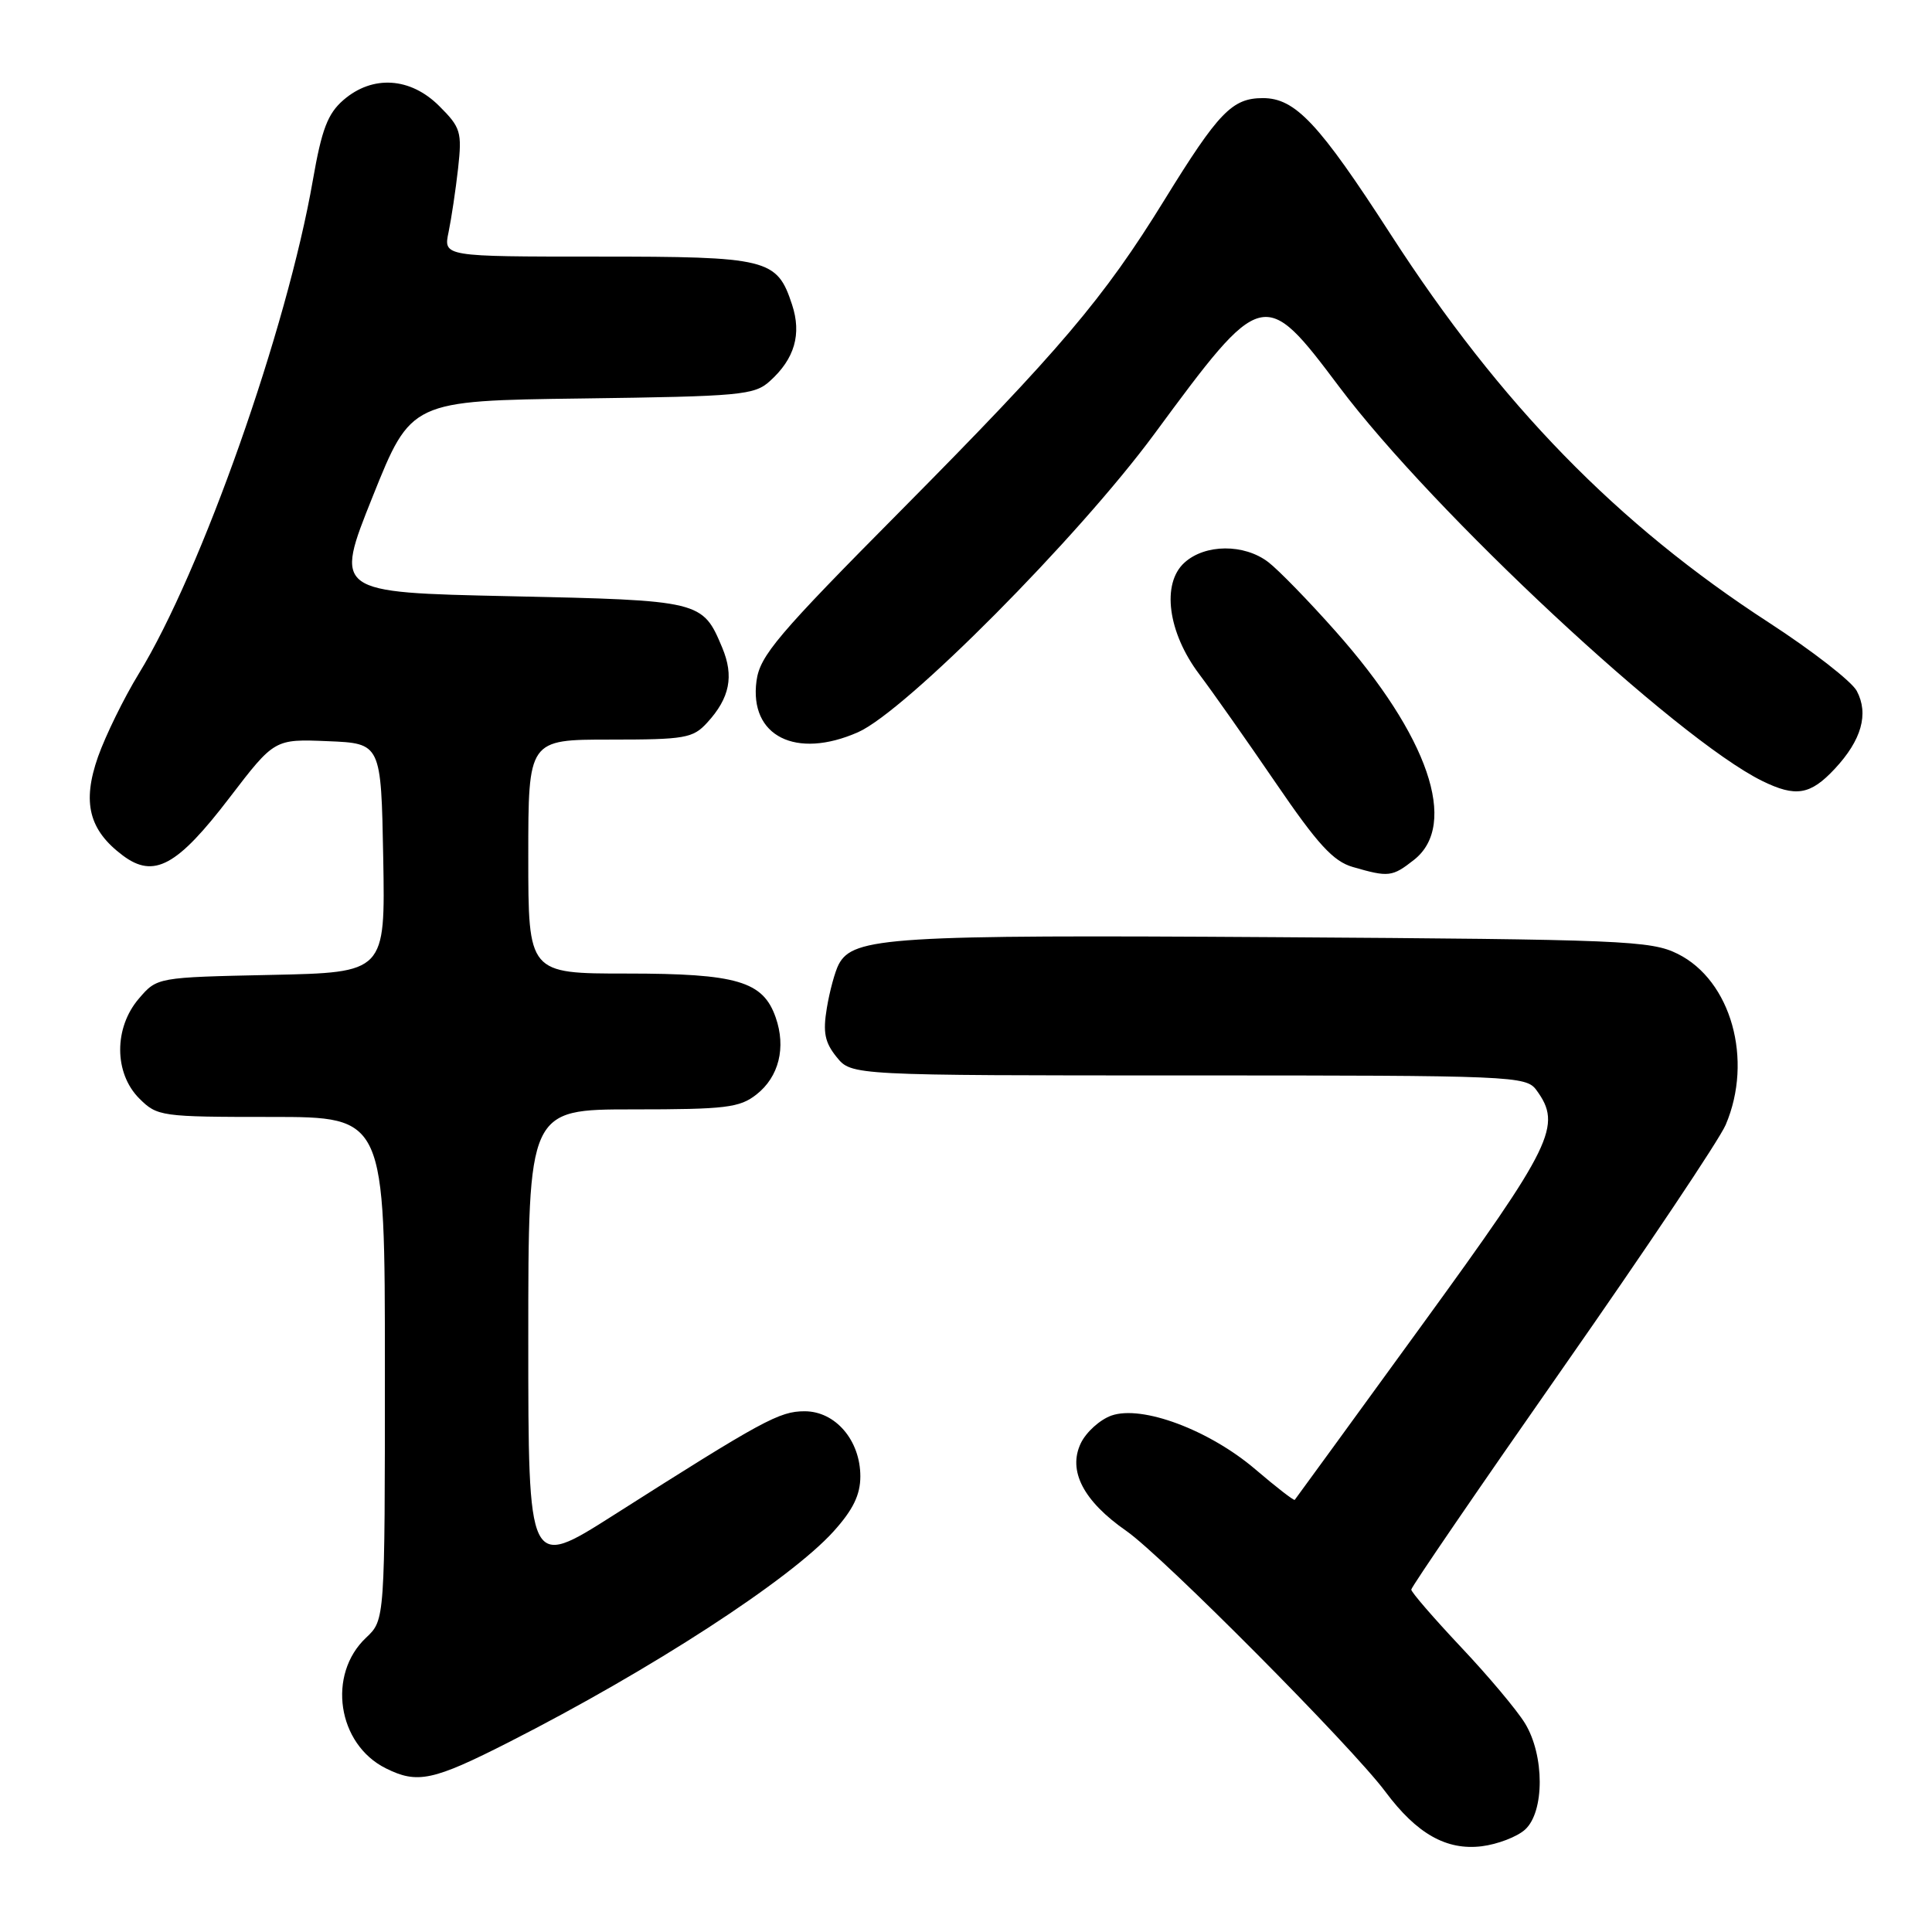 <?xml version="1.0" encoding="UTF-8" standalone="no"?>
<!DOCTYPE svg PUBLIC "-//W3C//DTD SVG 1.1//EN" "http://www.w3.org/Graphics/SVG/1.1/DTD/svg11.dtd" >
<svg xmlns="http://www.w3.org/2000/svg" xmlns:xlink="http://www.w3.org/1999/xlink" version="1.1" viewBox="0 0 256 256">
 <g >
 <path fill="currentColor"
d=" M 202.08 242.43 C 204.67 240.08 204.67 232.60 202.07 228.35 C 201.01 226.61 197.19 222.06 193.57 218.23 C 189.96 214.39 187.00 210.97 187.00 210.63 C 187.00 210.29 196.03 197.09 207.07 181.30 C 218.11 165.51 227.83 151.00 228.66 149.05 C 232.34 140.44 229.39 129.91 222.30 126.39 C 218.76 124.63 215.14 124.48 169.00 124.18 C 118.01 123.85 113.04 124.16 111.13 127.79 C 110.64 128.73 109.93 131.33 109.56 133.57 C 109.02 136.80 109.29 138.13 110.86 140.07 C 112.83 142.50 112.83 142.50 157.50 142.50 C 200.55 142.50 202.21 142.57 203.58 144.44 C 207.03 149.15 205.81 151.65 188.38 175.63 C 179.24 188.21 171.67 198.61 171.56 198.74 C 171.45 198.87 169.11 197.06 166.36 194.71 C 160.22 189.47 151.33 186.15 147.27 187.57 C 145.75 188.11 143.92 189.76 143.21 191.24 C 141.47 194.88 143.55 198.90 149.25 202.86 C 154.06 206.21 179.13 231.45 183.57 237.41 C 187.72 242.98 191.65 245.21 196.33 244.64 C 198.43 244.38 201.02 243.39 202.08 242.43 Z  M 67.50 230.81 C 86.29 221.25 104.68 209.31 110.45 202.92 C 113.03 200.06 114.00 198.08 114.00 195.63 C 114.00 190.86 110.70 187.00 106.62 187.00 C 103.27 187.00 101.08 188.19 81.25 200.80 C 70.00 207.95 70.00 207.95 70.00 177.47 C 70.00 147.00 70.00 147.00 83.87 147.00 C 96.16 147.00 98.01 146.78 100.24 145.02 C 103.21 142.69 104.18 138.80 102.78 134.81 C 101.11 130.02 97.66 129.00 83.05 129.00 C 70.00 129.00 70.00 129.00 70.00 113.50 C 70.00 98.00 70.00 98.00 80.83 98.00 C 90.78 98.00 91.82 97.82 93.71 95.75 C 96.70 92.49 97.28 89.60 95.70 85.82 C 93.09 79.59 92.93 79.55 67.50 79.00 C 44.29 78.50 44.29 78.50 49.38 65.80 C 54.47 53.10 54.47 53.10 77.13 52.80 C 98.15 52.52 99.96 52.36 102.01 50.50 C 105.30 47.54 106.24 44.27 104.95 40.36 C 102.95 34.28 101.80 34.00 79.15 34.00 C 58.75 34.00 58.75 34.00 59.44 30.75 C 59.81 28.96 60.38 25.16 60.70 22.31 C 61.23 17.49 61.05 16.89 58.21 14.06 C 54.39 10.23 49.37 9.91 45.51 13.25 C 43.42 15.06 42.63 17.14 41.46 23.85 C 38.03 43.60 26.69 75.74 18.37 89.30 C 16.42 92.49 14.00 97.43 12.99 100.27 C 10.86 106.33 11.78 110.00 16.29 113.37 C 20.40 116.44 23.48 114.77 30.42 105.69 C 36.37 97.92 36.37 97.92 43.43 98.21 C 50.50 98.50 50.50 98.50 50.78 113.68 C 51.05 128.86 51.05 128.86 35.94 129.18 C 20.82 129.50 20.82 129.50 18.41 132.31 C 15.08 136.18 15.10 142.19 18.45 145.55 C 20.84 147.93 21.31 148.00 35.95 148.00 C 51.00 148.00 51.00 148.00 51.00 181.33 C 51.00 214.65 51.00 214.65 48.52 216.99 C 43.32 221.87 44.70 231.11 51.12 234.31 C 55.31 236.40 57.36 235.97 67.50 230.81 Z  M 187.37 113.93 C 193.30 109.26 189.27 97.50 177.00 83.68 C 173.43 79.65 169.40 75.51 168.05 74.48 C 164.86 72.04 159.68 72.07 156.95 74.55 C 153.88 77.32 154.74 83.81 158.91 89.34 C 160.64 91.63 165.19 98.10 169.03 103.72 C 174.60 111.88 176.66 114.13 179.25 114.88 C 184.01 116.26 184.48 116.20 187.37 113.93 Z  M 243.11 101.88 C 246.67 98.07 247.65 94.59 246.03 91.55 C 245.35 90.28 240.12 86.22 234.41 82.51 C 214.29 69.46 198.83 53.60 184.28 31.07 C 174.76 16.33 171.64 13.00 167.34 13.00 C 163.27 13.00 161.47 14.86 154.29 26.50 C 146.26 39.53 140.42 46.41 119.47 67.55 C 102.99 84.16 100.69 86.88 100.24 90.23 C 99.26 97.54 105.45 100.66 113.70 97.02 C 119.99 94.24 142.84 71.23 152.96 57.50 C 167.29 38.05 167.49 38.00 177.45 51.25 C 189.92 67.86 222.10 97.85 233.48 103.47 C 237.94 105.66 239.87 105.35 243.11 101.88 Z "/>
</g>
</svg>